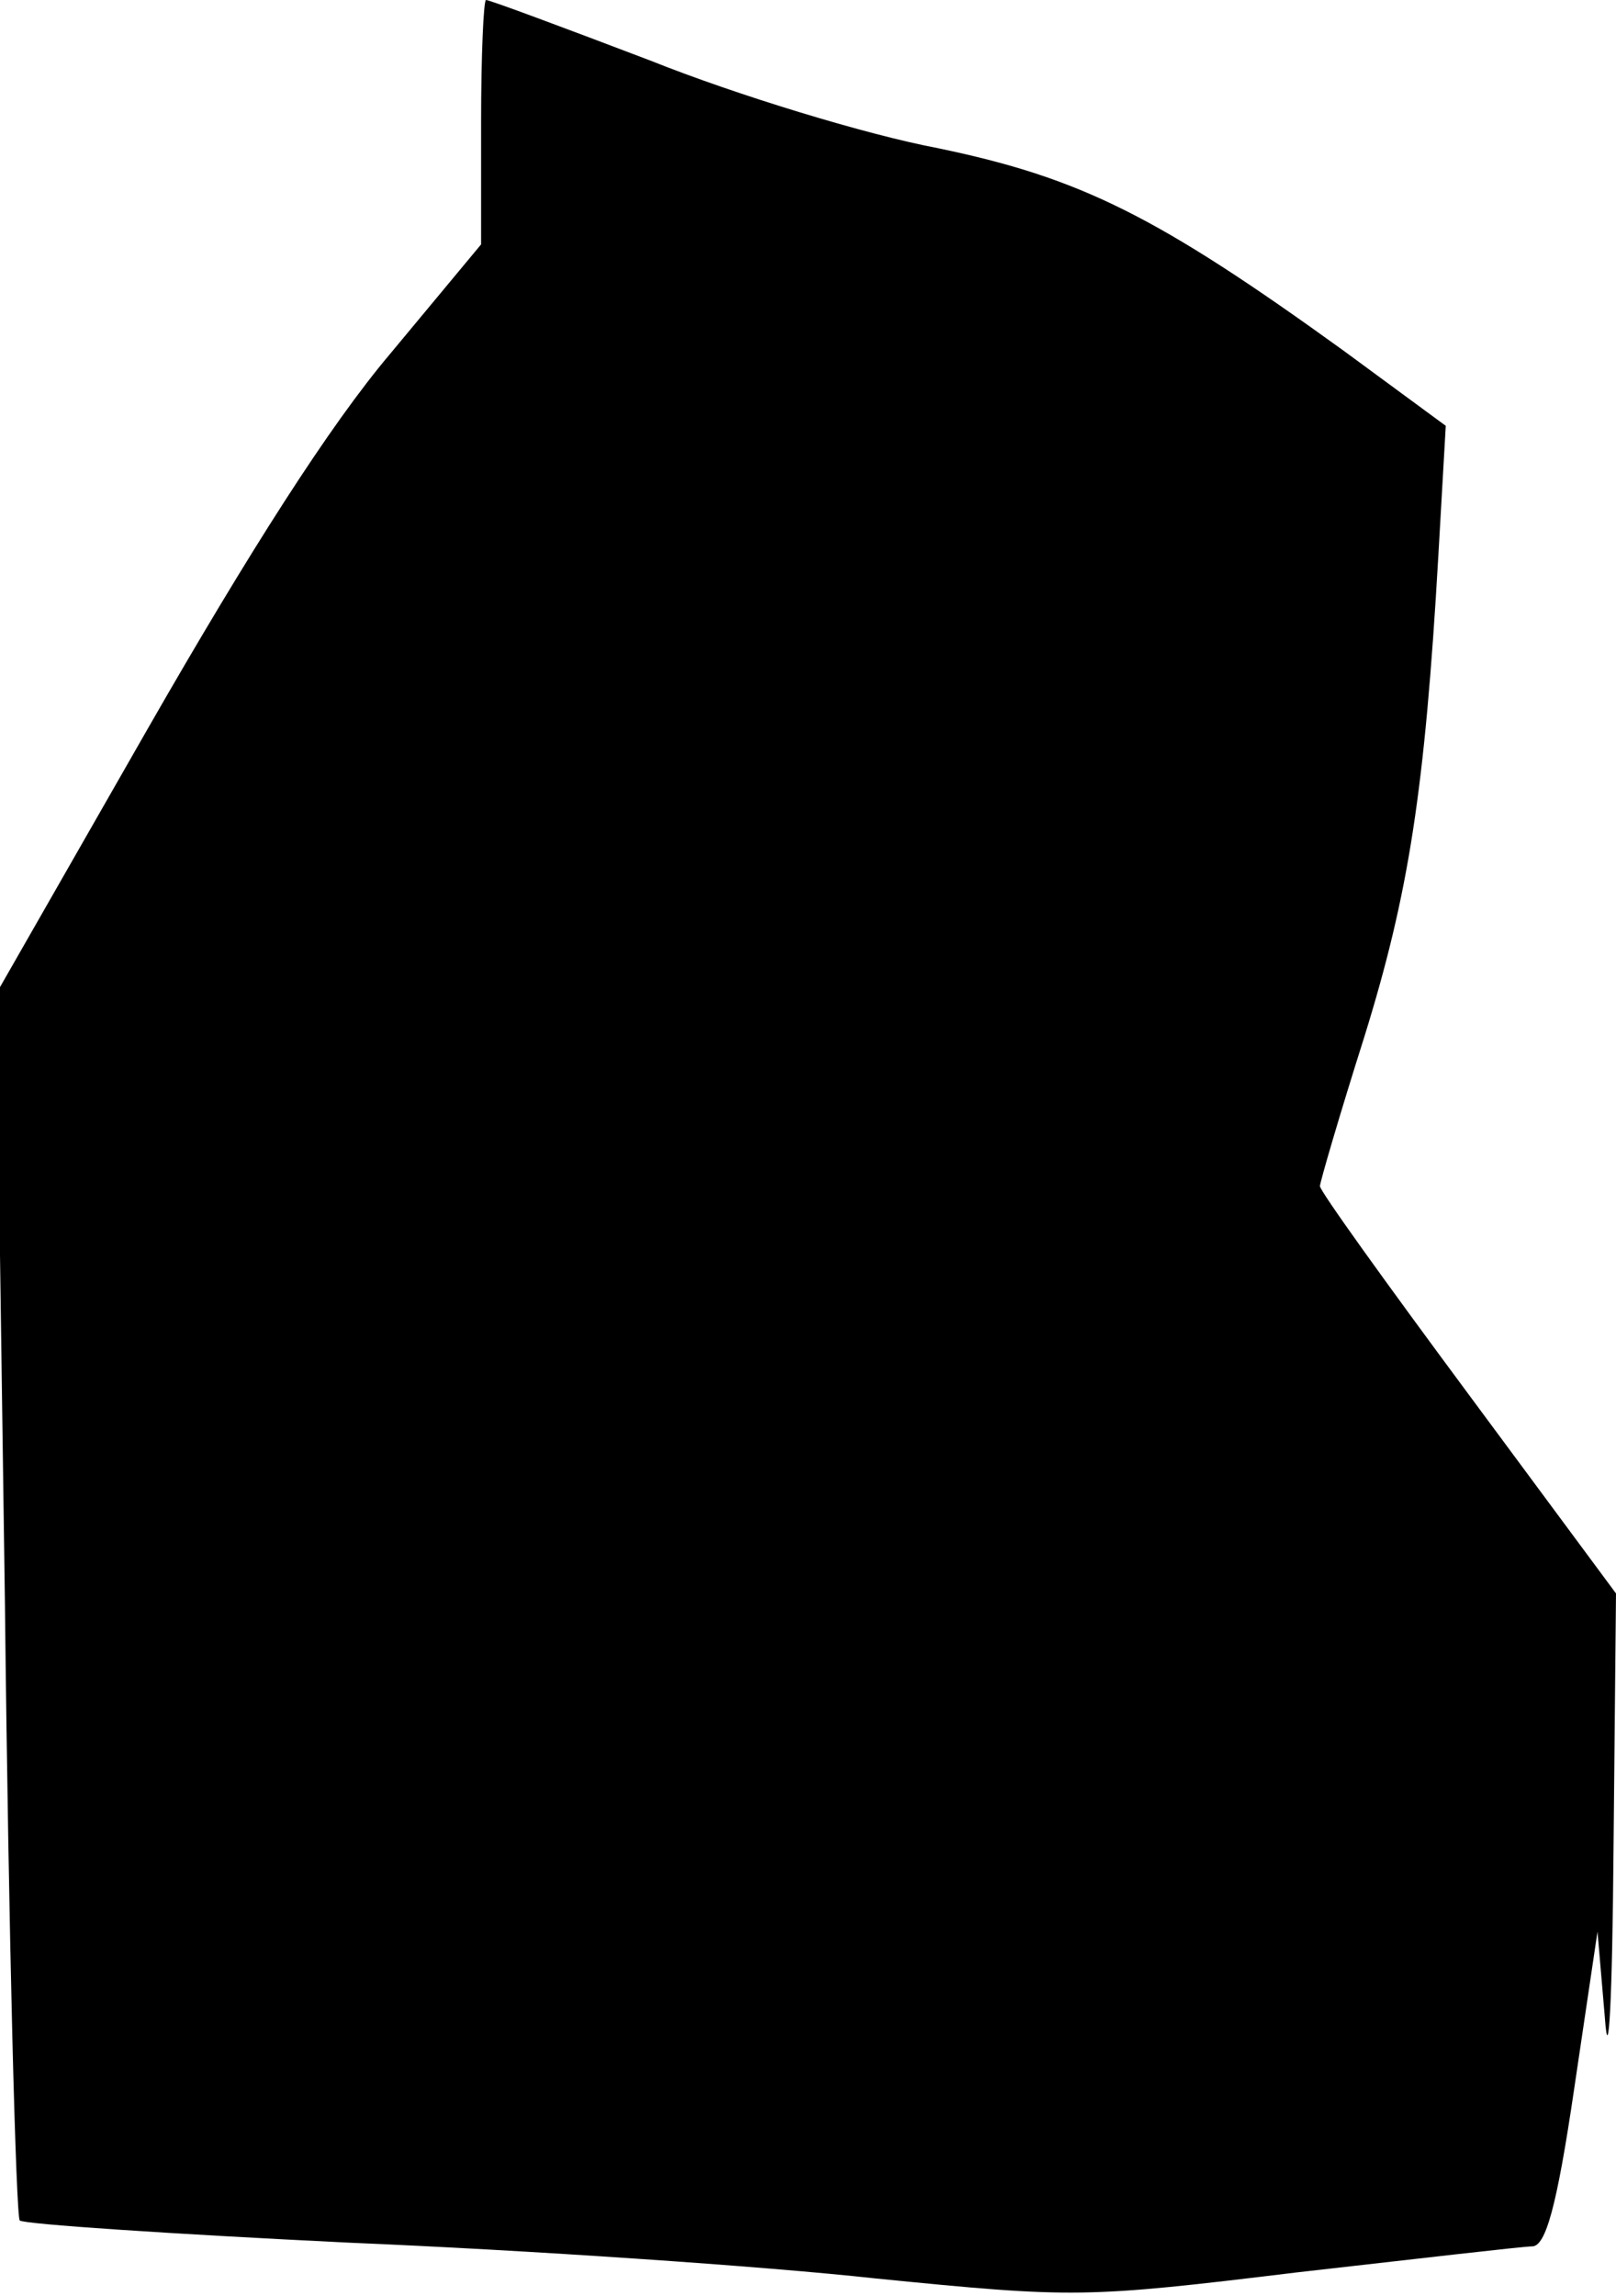 <?xml version="1.0" standalone="no"?>
<!DOCTYPE svg PUBLIC "-//W3C//DTD SVG 20010904//EN"
 "http://www.w3.org/TR/2001/REC-SVG-20010904/DTD/svg10.dtd">
<svg version="1.0" xmlns="http://www.w3.org/2000/svg"
 width="131pt" height="186pt" viewBox="0 0 131 186"
 preserveAspectRatio="xMidYMid meet">
<g transform="translate(0,186) scale(0.1,-0.1)"
fill="#000000" stroke="none">
<path fill="#000000" stroke="none" d="M390 1761 l0 -99 -74 -89 c-49 -58
-114 -160 -196 -303 l-123 -215 7 -494 c3 -272 9 -497 12 -500 3 -3 123 -11
267 -18 144 -6 336 -19 427 -29 161 -16 169 -16 342 5 97 11 183 21 190 21 11
0 20 32 34 127 l19 128 6 -70 c3 -42 6 13 7 137 l2 207 -120 162 c-66 89 -120
164 -120 168 0 3 16 58 36 121 36 116 49 199 60 390 l6 105 -83 61 c-151 109
-213 140 -329 164 -58 11 -163 43 -233 71 -71 27 -130 49 -133 49 -2 0 -4 -45
-4 -99z"/>
</g>
</svg>
